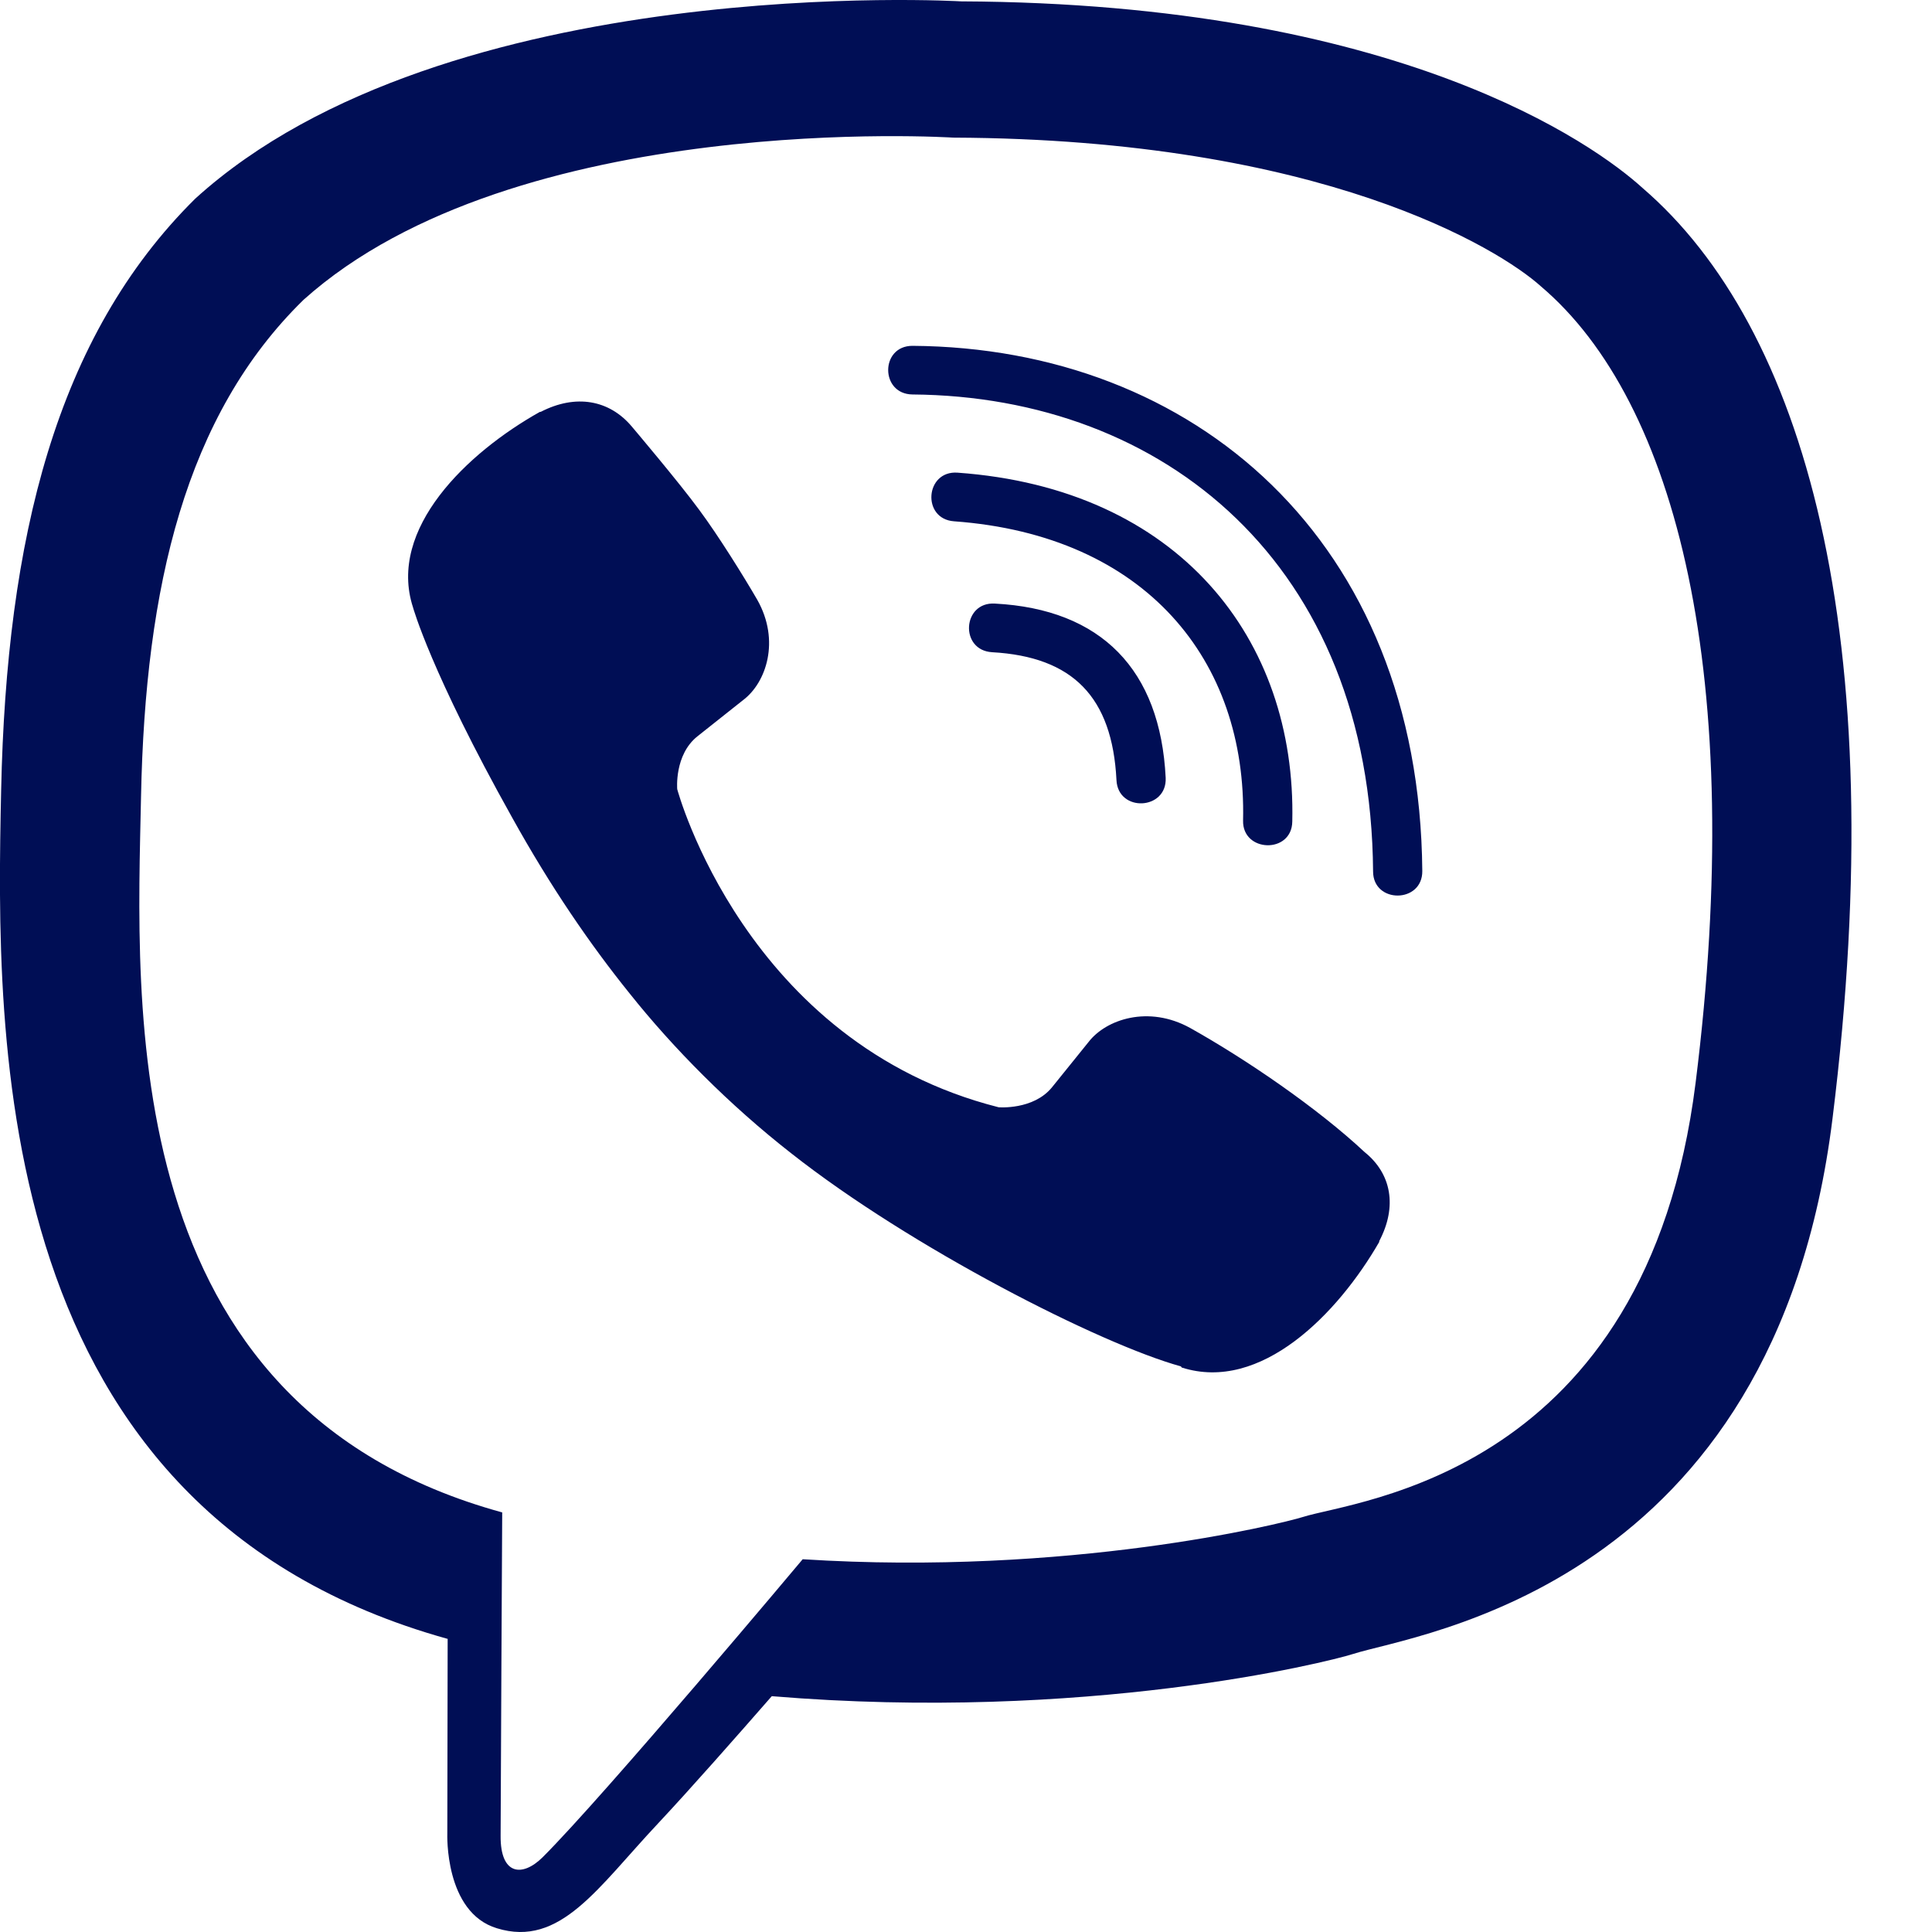 <svg width="17" height="17" viewBox="0 0 17 17" fill="none" xmlns="http://www.w3.org/2000/svg">
<path d="M14.454 1.655C14.028 1.267 12.303 0.029 8.458 0.012C8.458 0.012 3.926 -0.257 1.718 1.748C0.49 2.963 0.057 4.746 0.01 6.954C-0.037 9.162 -0.094 13.298 3.936 14.42H3.939L3.936 16.133C3.936 16.133 3.909 16.827 4.372 16.967C4.929 17.139 5.258 16.611 5.791 16.044C6.083 15.732 6.486 15.274 6.791 14.925C9.549 15.154 11.666 14.63 11.908 14.553C12.464 14.374 15.615 13.976 16.125 9.839C16.655 5.57 15.87 2.874 14.454 1.655ZM14.92 9.527C14.488 12.979 11.934 13.199 11.465 13.348C11.263 13.411 9.401 13.869 7.063 13.72C7.063 13.72 5.318 15.801 4.774 16.343C4.597 16.518 4.402 16.502 4.405 16.153C4.405 15.924 4.419 13.308 4.419 13.308C4.415 13.308 4.415 13.308 4.419 13.308C1.003 12.372 1.204 8.85 1.241 7.007C1.278 5.165 1.631 3.654 2.671 2.638C4.54 0.962 8.388 1.211 8.388 1.211C11.639 1.224 13.196 2.193 13.558 2.519C14.756 3.534 15.367 5.965 14.92 9.527ZM10.257 6.844C10.27 7.13 9.837 7.15 9.824 6.864C9.787 6.134 9.441 5.779 8.73 5.739C8.442 5.722 8.468 5.294 8.754 5.311C9.69 5.36 10.21 5.892 10.257 6.844ZM10.938 7.22C10.971 5.812 10.082 4.71 8.395 4.587C8.109 4.567 8.14 4.139 8.425 4.159C10.371 4.298 11.408 5.623 11.371 7.229C11.367 7.515 10.931 7.502 10.938 7.22ZM12.515 7.664C12.518 7.95 12.082 7.953 12.082 7.668C12.062 4.962 10.24 3.488 8.029 3.471C7.744 3.468 7.744 3.043 8.029 3.043C10.502 3.06 12.491 4.75 12.515 7.664ZM12.136 10.921V10.928C11.773 11.559 11.095 12.256 10.398 12.033L10.391 12.023C9.683 11.828 8.015 10.978 6.962 10.148C6.418 9.723 5.922 9.221 5.539 8.74C5.194 8.312 4.845 7.804 4.506 7.193C3.791 5.915 3.634 5.344 3.634 5.344C3.409 4.653 4.11 3.983 4.751 3.624H4.758C5.066 3.465 5.362 3.518 5.56 3.754C5.56 3.754 5.976 4.245 6.153 4.487C6.321 4.713 6.546 5.075 6.663 5.277C6.868 5.639 6.741 6.008 6.539 6.16L6.137 6.479C5.932 6.642 5.959 6.944 5.959 6.944C5.959 6.944 6.556 9.178 8.787 9.743C8.787 9.743 9.093 9.769 9.257 9.567L9.579 9.168C9.733 8.969 10.106 8.843 10.472 9.045C10.965 9.321 11.592 9.749 12.008 10.138C12.243 10.327 12.297 10.616 12.136 10.921Z" fill="#000E55"/>
</svg>

